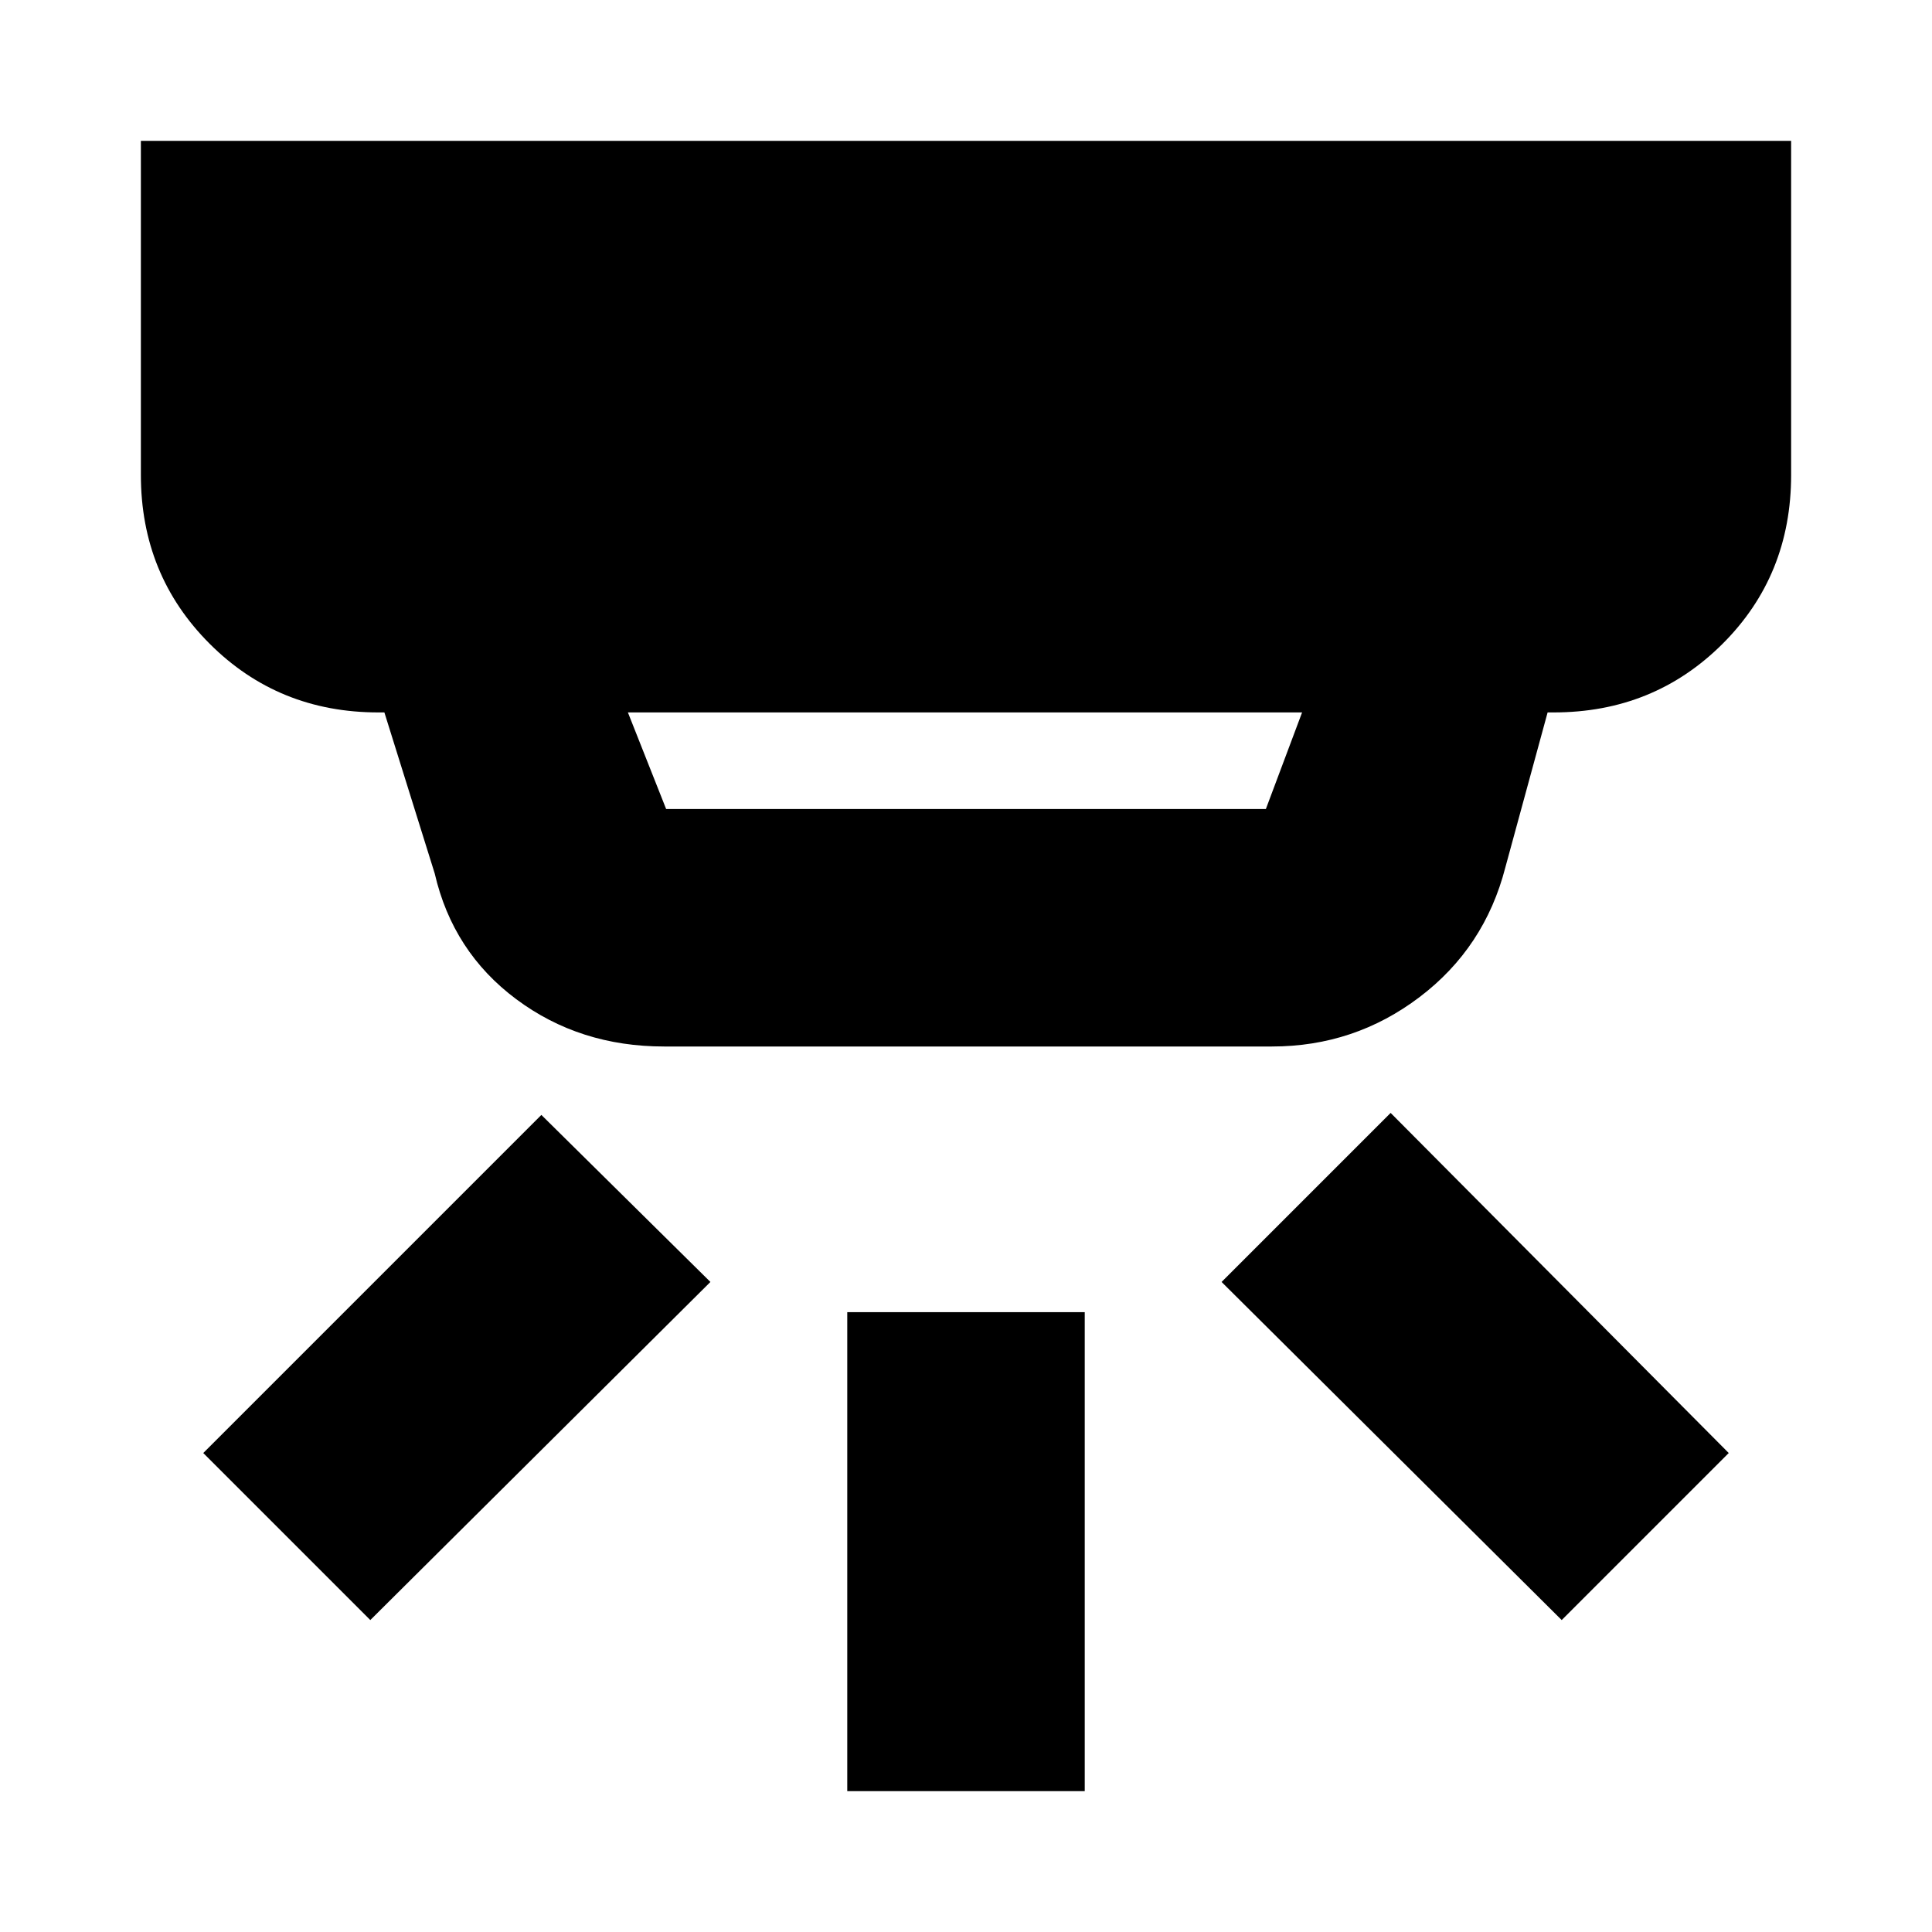 <svg xmlns="http://www.w3.org/2000/svg" height="20" viewBox="0 -960 960 960" width="20"><path d="M421-70v-238h118v238H421Zm355-85L607-323l84-84 168 169-83 83Zm-592 0-83-83 168-168 84 83-169 168Zm128-451 19 48h298l18-48H312Zm18 166q-41.94 0-73.47-23.5T216-526l-25-80h-3q-49.7 0-83.85-34.15Q70-674.3 70-724v-166h820v166q0 50-34.15 84T772-606h-3l-21 77q-10.27 39.9-42.63 64.45Q673-440 632-440H330Z"/></svg>